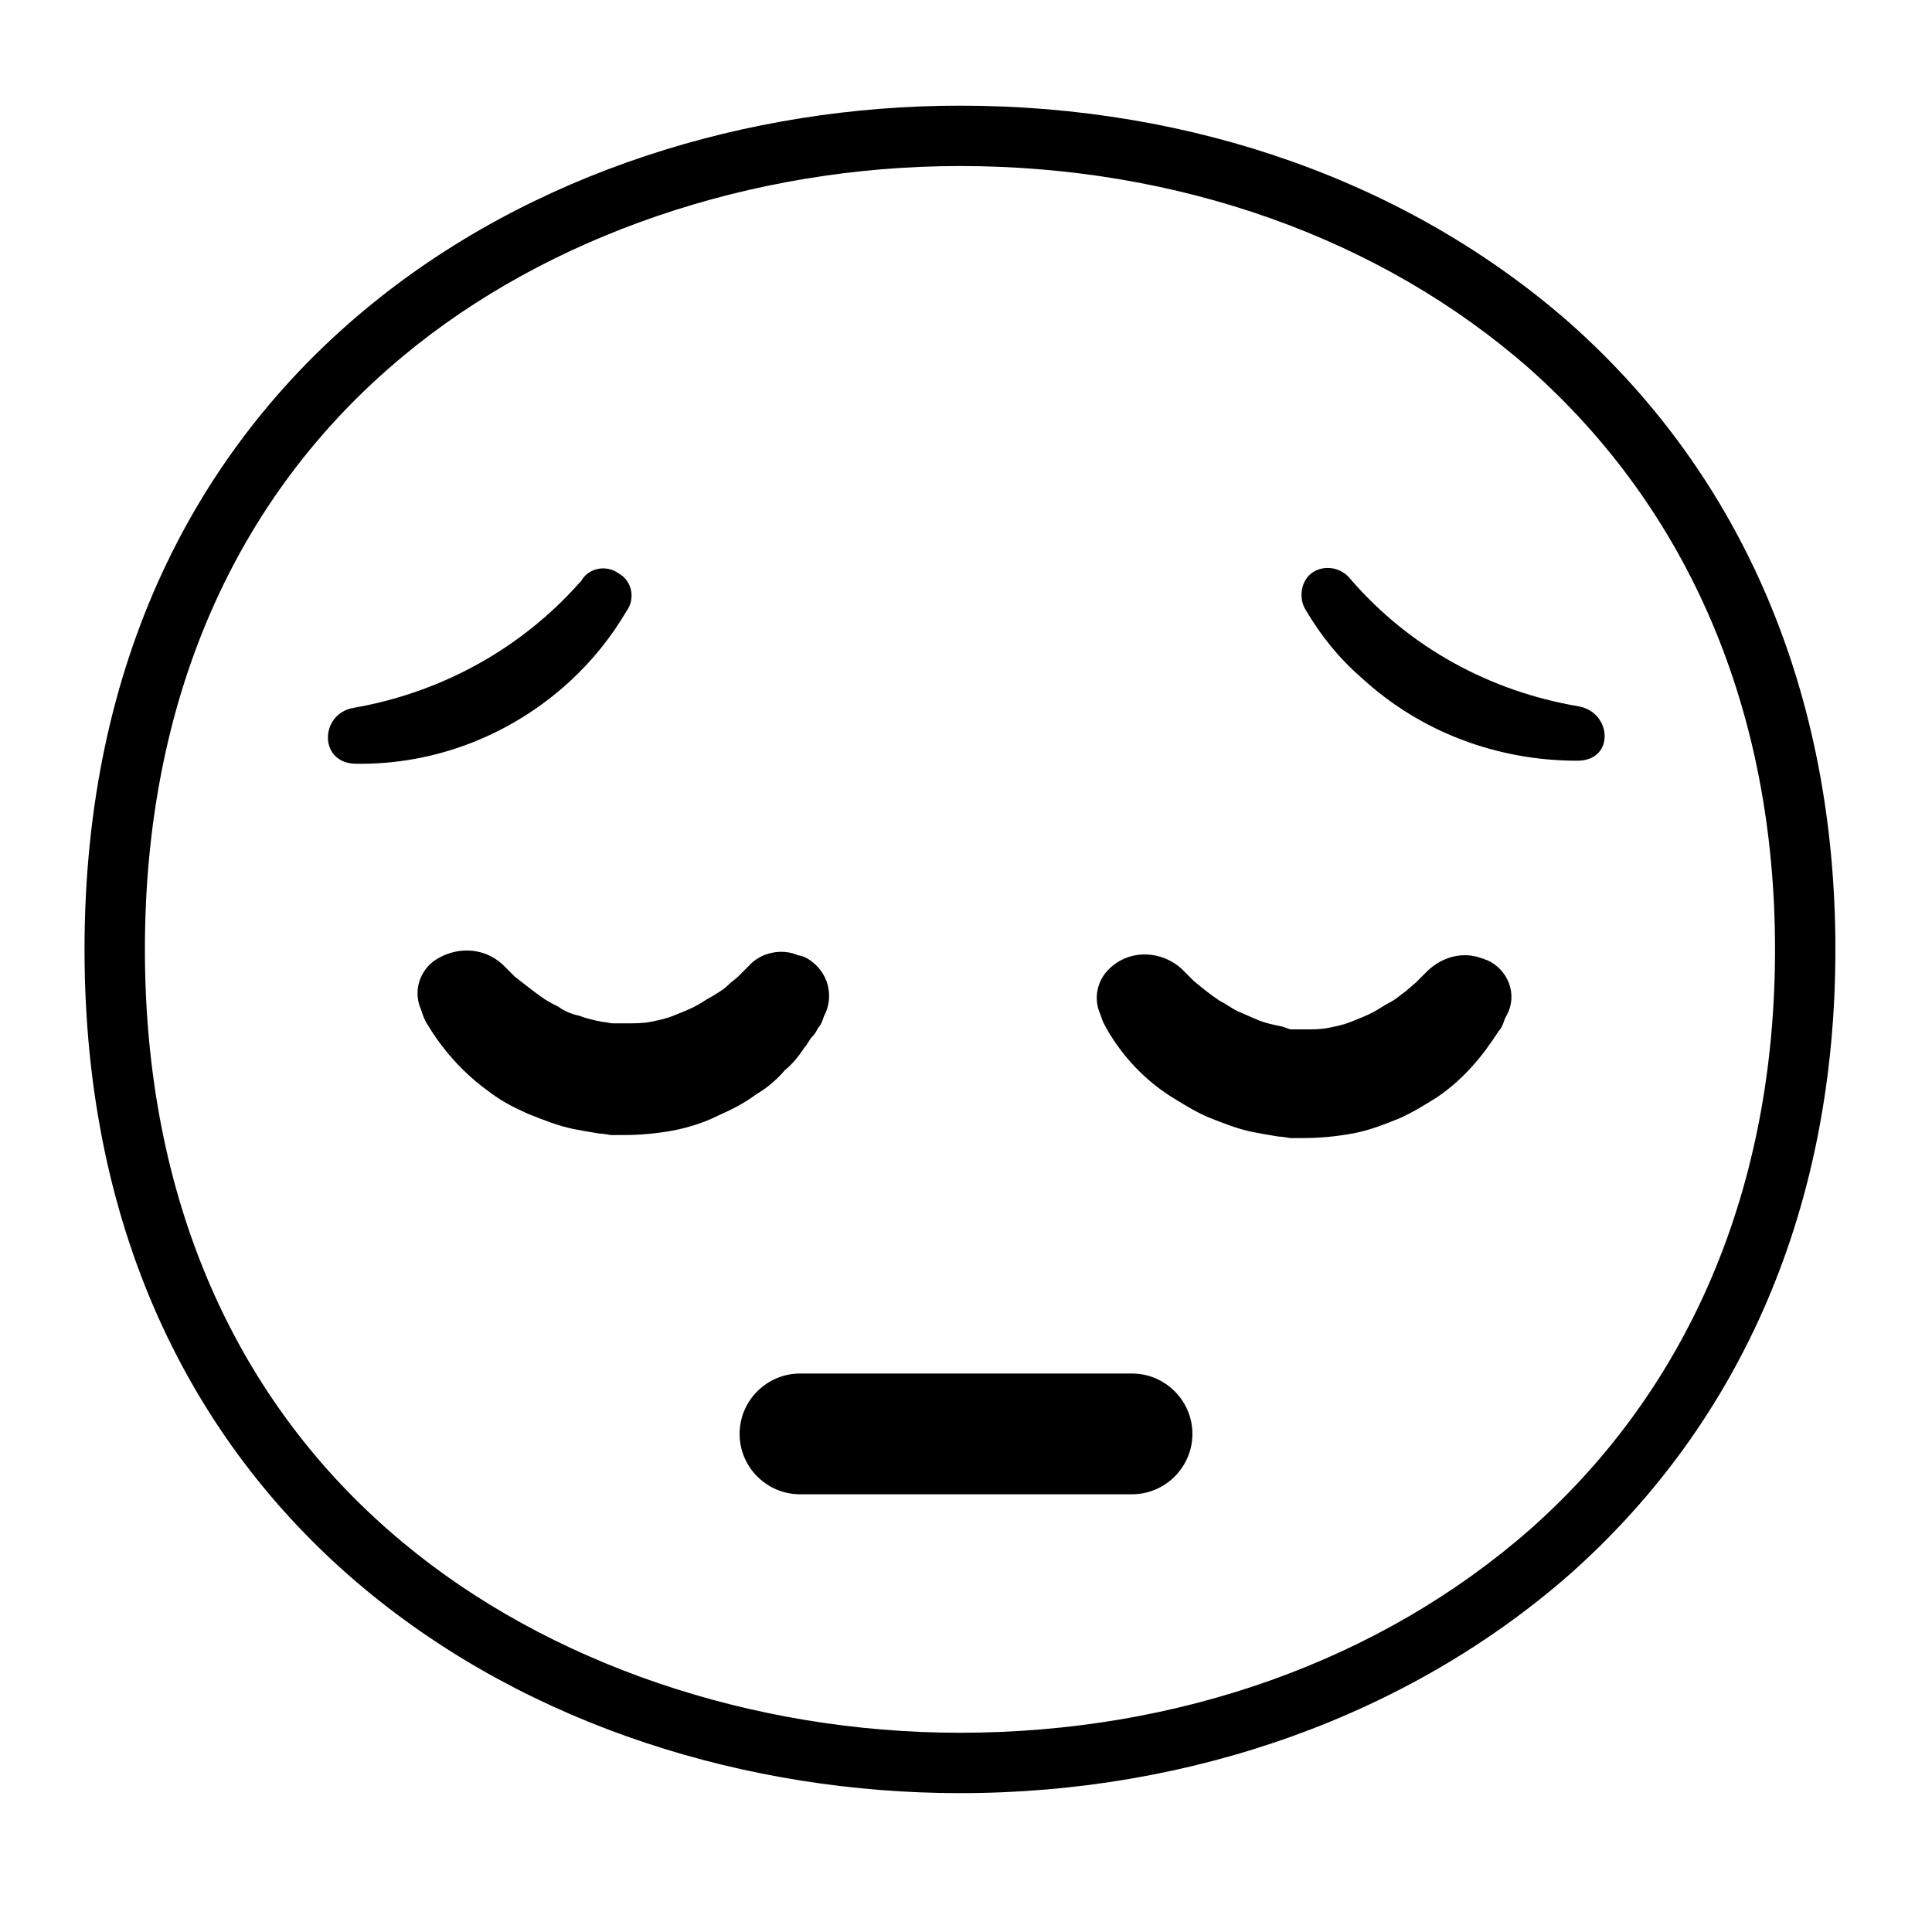 <svg viewBox="0 0 128 128" xmlns="http://www.w3.org/2000/svg">
  <g>
    <path d="M104,21.4C93.4,12.1,79.1,7,63.6,7c-27.9,0-58,17.5-58,55.9c0,38.4,30.1,55.9,58,55.9 c15.4,0,29.8-5.2,40.4-14.5c11.5-10.2,17.6-24.5,17.6-41.4C121.6,46,115.5,31.6,104,21.4z M101.4,101.3 c-9.9,8.7-23.3,13.5-37.8,13.5c-13.8,0-27.3-4.6-36.9-12.6C15.5,92.9,9.6,79.3,9.6,62.9c0-16.4,5.9-30,17.1-39.3 c9.6-8,23.1-12.6,36.9-12.6c14.5,0,27.9,4.8,37.7,13.4c10.6,9.4,16.3,22.7,16.3,38.5C117.6,78.6,112,91.9,101.4,101.3z"/>
    <path d="M75,91H53c-2.2,0-4,1.8-4,4s1.8,4,4,4h22c2.2,0,4-1.8,4-4S77.2,91,75,91z"/>
    <path d="M52,70.9c0.5-0.4,0.9-0.9,1.3-1.5c0.2-0.2,0.3-0.5,0.5-0.7c0.2-0.2,0.3-0.4,0.4-0.6c0.2-0.2,0.3-0.5,0.4-0.8 l0.1-0.2c0.6-1.4,0-3-1.4-3.7c-0.1,0-0.2-0.1-0.4-0.1c-1.1-0.5-2.5-0.2-3.3,0.7l-0.2,0.2l-0.5,0.5c-0.2,0.2-0.4,0.3-0.7,0.6 c-0.3,0.3-0.7,0.5-1,0.7c-0.4,0.2-0.8,0.5-1.2,0.7c-0.4,0.2-0.9,0.4-1.4,0.6c-0.5,0.2-1,0.3-1.5,0.4c-0.5,0.1-1.1,0.1-1.6,0.1h-0.9 c-0.2,0-0.5-0.1-0.7-0.1c-0.5-0.1-1-0.2-1.5-0.4c-0.5-0.1-1-0.3-1.4-0.6c-0.4-0.2-0.8-0.4-1.2-0.7c-0.7-0.5-1.3-1-1.7-1.3l-0.6-0.6 l-0.2-0.2c-1.3-1.2-3.2-1.2-4.6-0.2c-1,0.8-1.3,2.1-0.8,3.2l0.1,0.3c0.1,0.3,0.2,0.5,0.4,0.8c0.6,1,1.4,2,2.2,2.8 c0.6,0.6,1.2,1.1,1.9,1.6c0.8,0.6,1.6,1,2.5,1.4c1,0.4,2,0.8,3,1c0.5,0.1,1.1,0.2,1.7,0.3c0.3,0,0.7,0.1,0.8,0.1h0.8 c1.1,0,2.2-0.1,3.3-0.3c1-0.2,2-0.5,3-1c0.9-0.4,1.7-0.8,2.5-1.4C50.8,72.1,51.5,71.5,52,70.9z"/>
    <path d="M98.5,63.6c-0.1,0-0.2-0.1-0.3-0.1c-1.3-0.5-2.7-0.1-3.7,0.9l-0.2,0.2c-0.2,0.2-0.3,0.3-0.5,0.5l-0.7,0.6 c-0.3,0.2-0.6,0.5-1,0.7c-0.4,0.2-0.8,0.5-1.2,0.7c-0.4,0.2-0.9,0.4-1.4,0.6c-0.5,0.2-1,0.3-1.5,0.4c-0.5,0.1-1,0.1-1.6,0.1h-0.9 L84.9,68c-0.5-0.1-1-0.2-1.5-0.4c-0.5-0.2-0.9-0.4-1.4-0.6c-0.4-0.2-0.8-0.5-1.2-0.7c-0.6-0.4-1.1-0.8-1.7-1.3l-0.6-0.6l-0.2-0.2 C77,63,75,62.9,73.7,64c-1,0.8-1.3,2.1-0.8,3.2l0.1,0.3c0.1,0.3,0.3,0.6,0.4,0.8c1,1.7,2.4,3.2,4.1,4.3c0.8,0.5,1.6,1,2.5,1.4 c1,0.4,2,0.8,3,1c0.5,0.1,1.1,0.2,1.7,0.3c0.3,0,0.7,0.1,0.8,0.1h0.8c1.1,0,2.2-0.1,3.3-0.3c1.1-0.2,2.1-0.6,3.1-1 c0.9-0.4,1.7-0.9,2.5-1.4c1.2-0.8,2.3-1.9,3.2-3.1l0.5-0.7l0.4-0.6c0.2-0.2,0.3-0.5,0.4-0.8l0.1-0.2 C100.6,65.9,99.9,64.2,98.5,63.6z"/>
    <path d="M41.5,40.5c0.6-0.8,0.4-2-0.5-2.5c-0.8-0.6-2-0.4-2.5,0.5l-0.1,0.1c-3.9,4.4-9.2,7.3-15,8.3 c-2.2,0.4-2.3,3.6,0.1,3.7c5.3,0.1,10.4-1.9,14.3-5.5C39.3,43.7,40.5,42.2,41.5,40.5z"/>
    <path d="M104.6,46.8c-5.9-1-11.2-3.9-15.1-8.4c-0.6-0.8-1.7-1-2.5-0.5s-1,1.7-0.5,2.5c1,1.7,2.2,3.2,3.7,4.5 c3.9,3.6,9,5.5,14.3,5.5C107,50.4,106.8,47.2,104.6,46.8z"/>
  </g>
</svg>